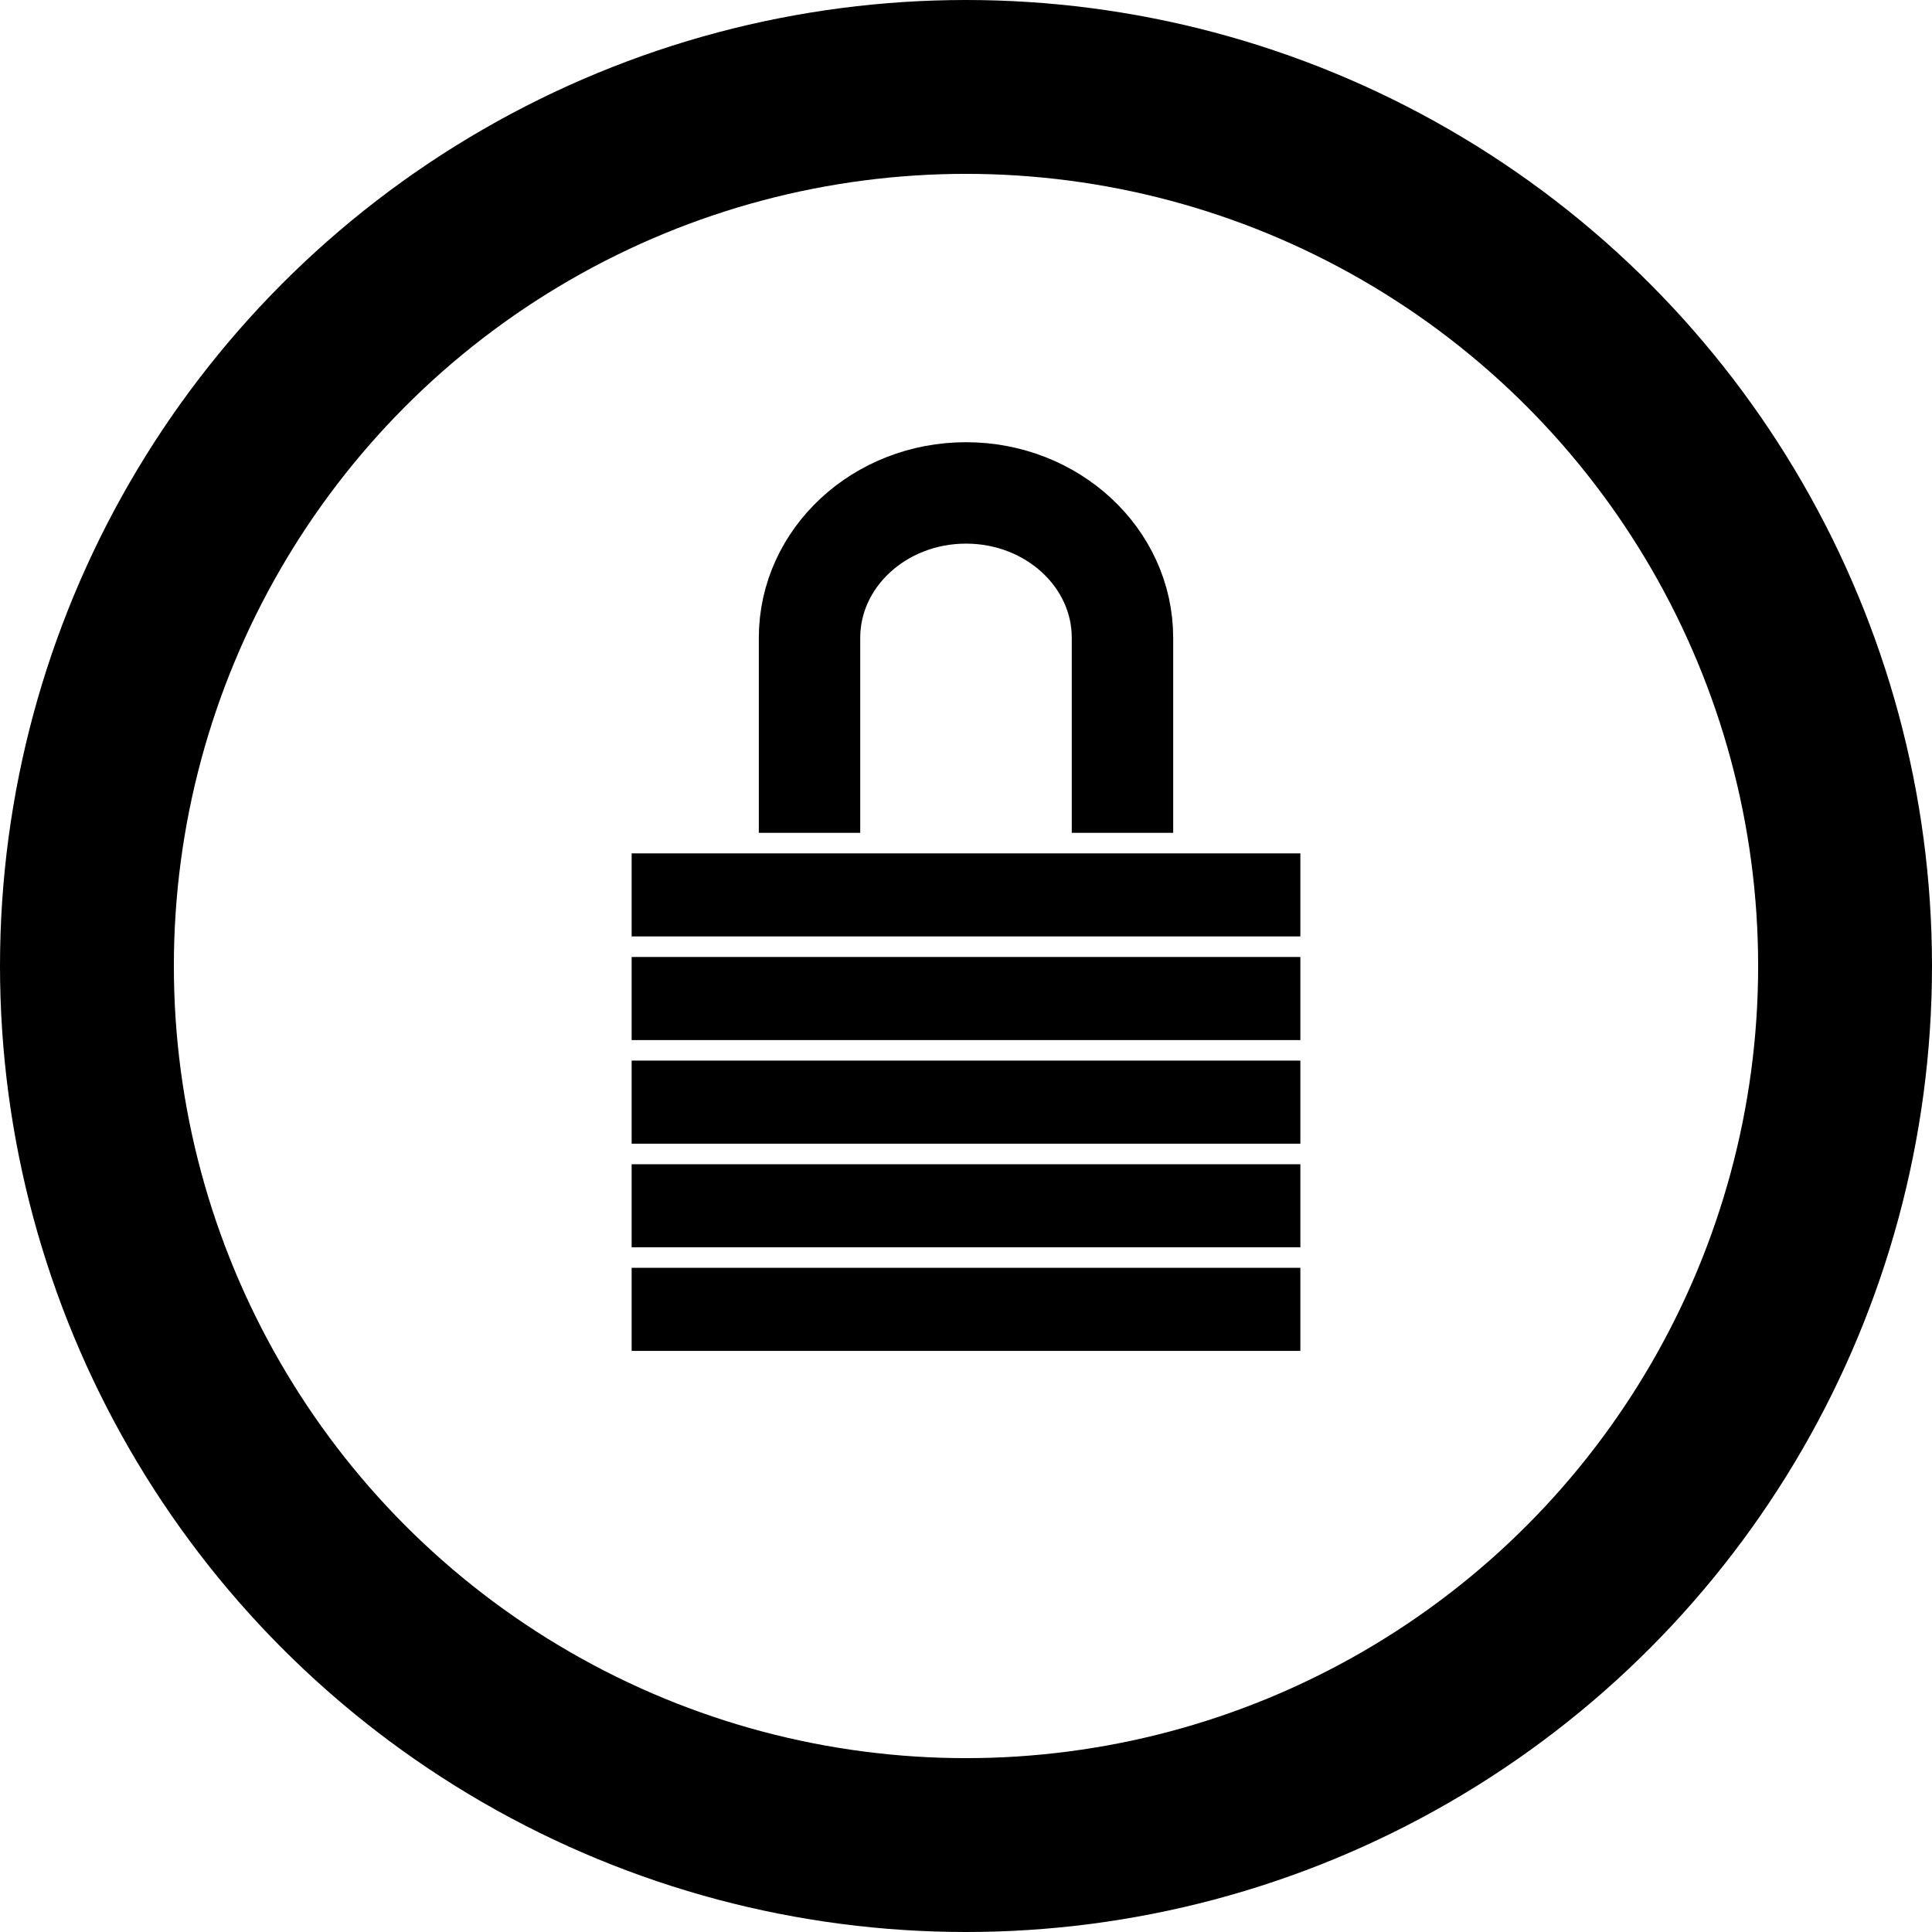 <svg xmlns="http://www.w3.org/2000/svg" viewBox="0 0 666.74 666.74"><circle cx="333.37" cy="333.37" r="303.37" style="fill:none;stroke:#000;stroke-miterlimit:10;stroke-width:60px"/><path d="M217.98 294.5h230.78v28.67H217.98zM217.98 330.26h230.78v28.67H217.98zM217.98 366.02h230.78v28.67H217.98zM217.98 401.78h230.78v28.67H217.98zM217.98 437.53h230.78v28.67H217.98z"/><path d="M387.37 287.41v-67.3c0-27.61-24.18-50-54-50s-54 22.39-54 50v67.3" style="stroke-width:35px;fill:none;stroke:#000;stroke-miterlimit:10"/></svg>